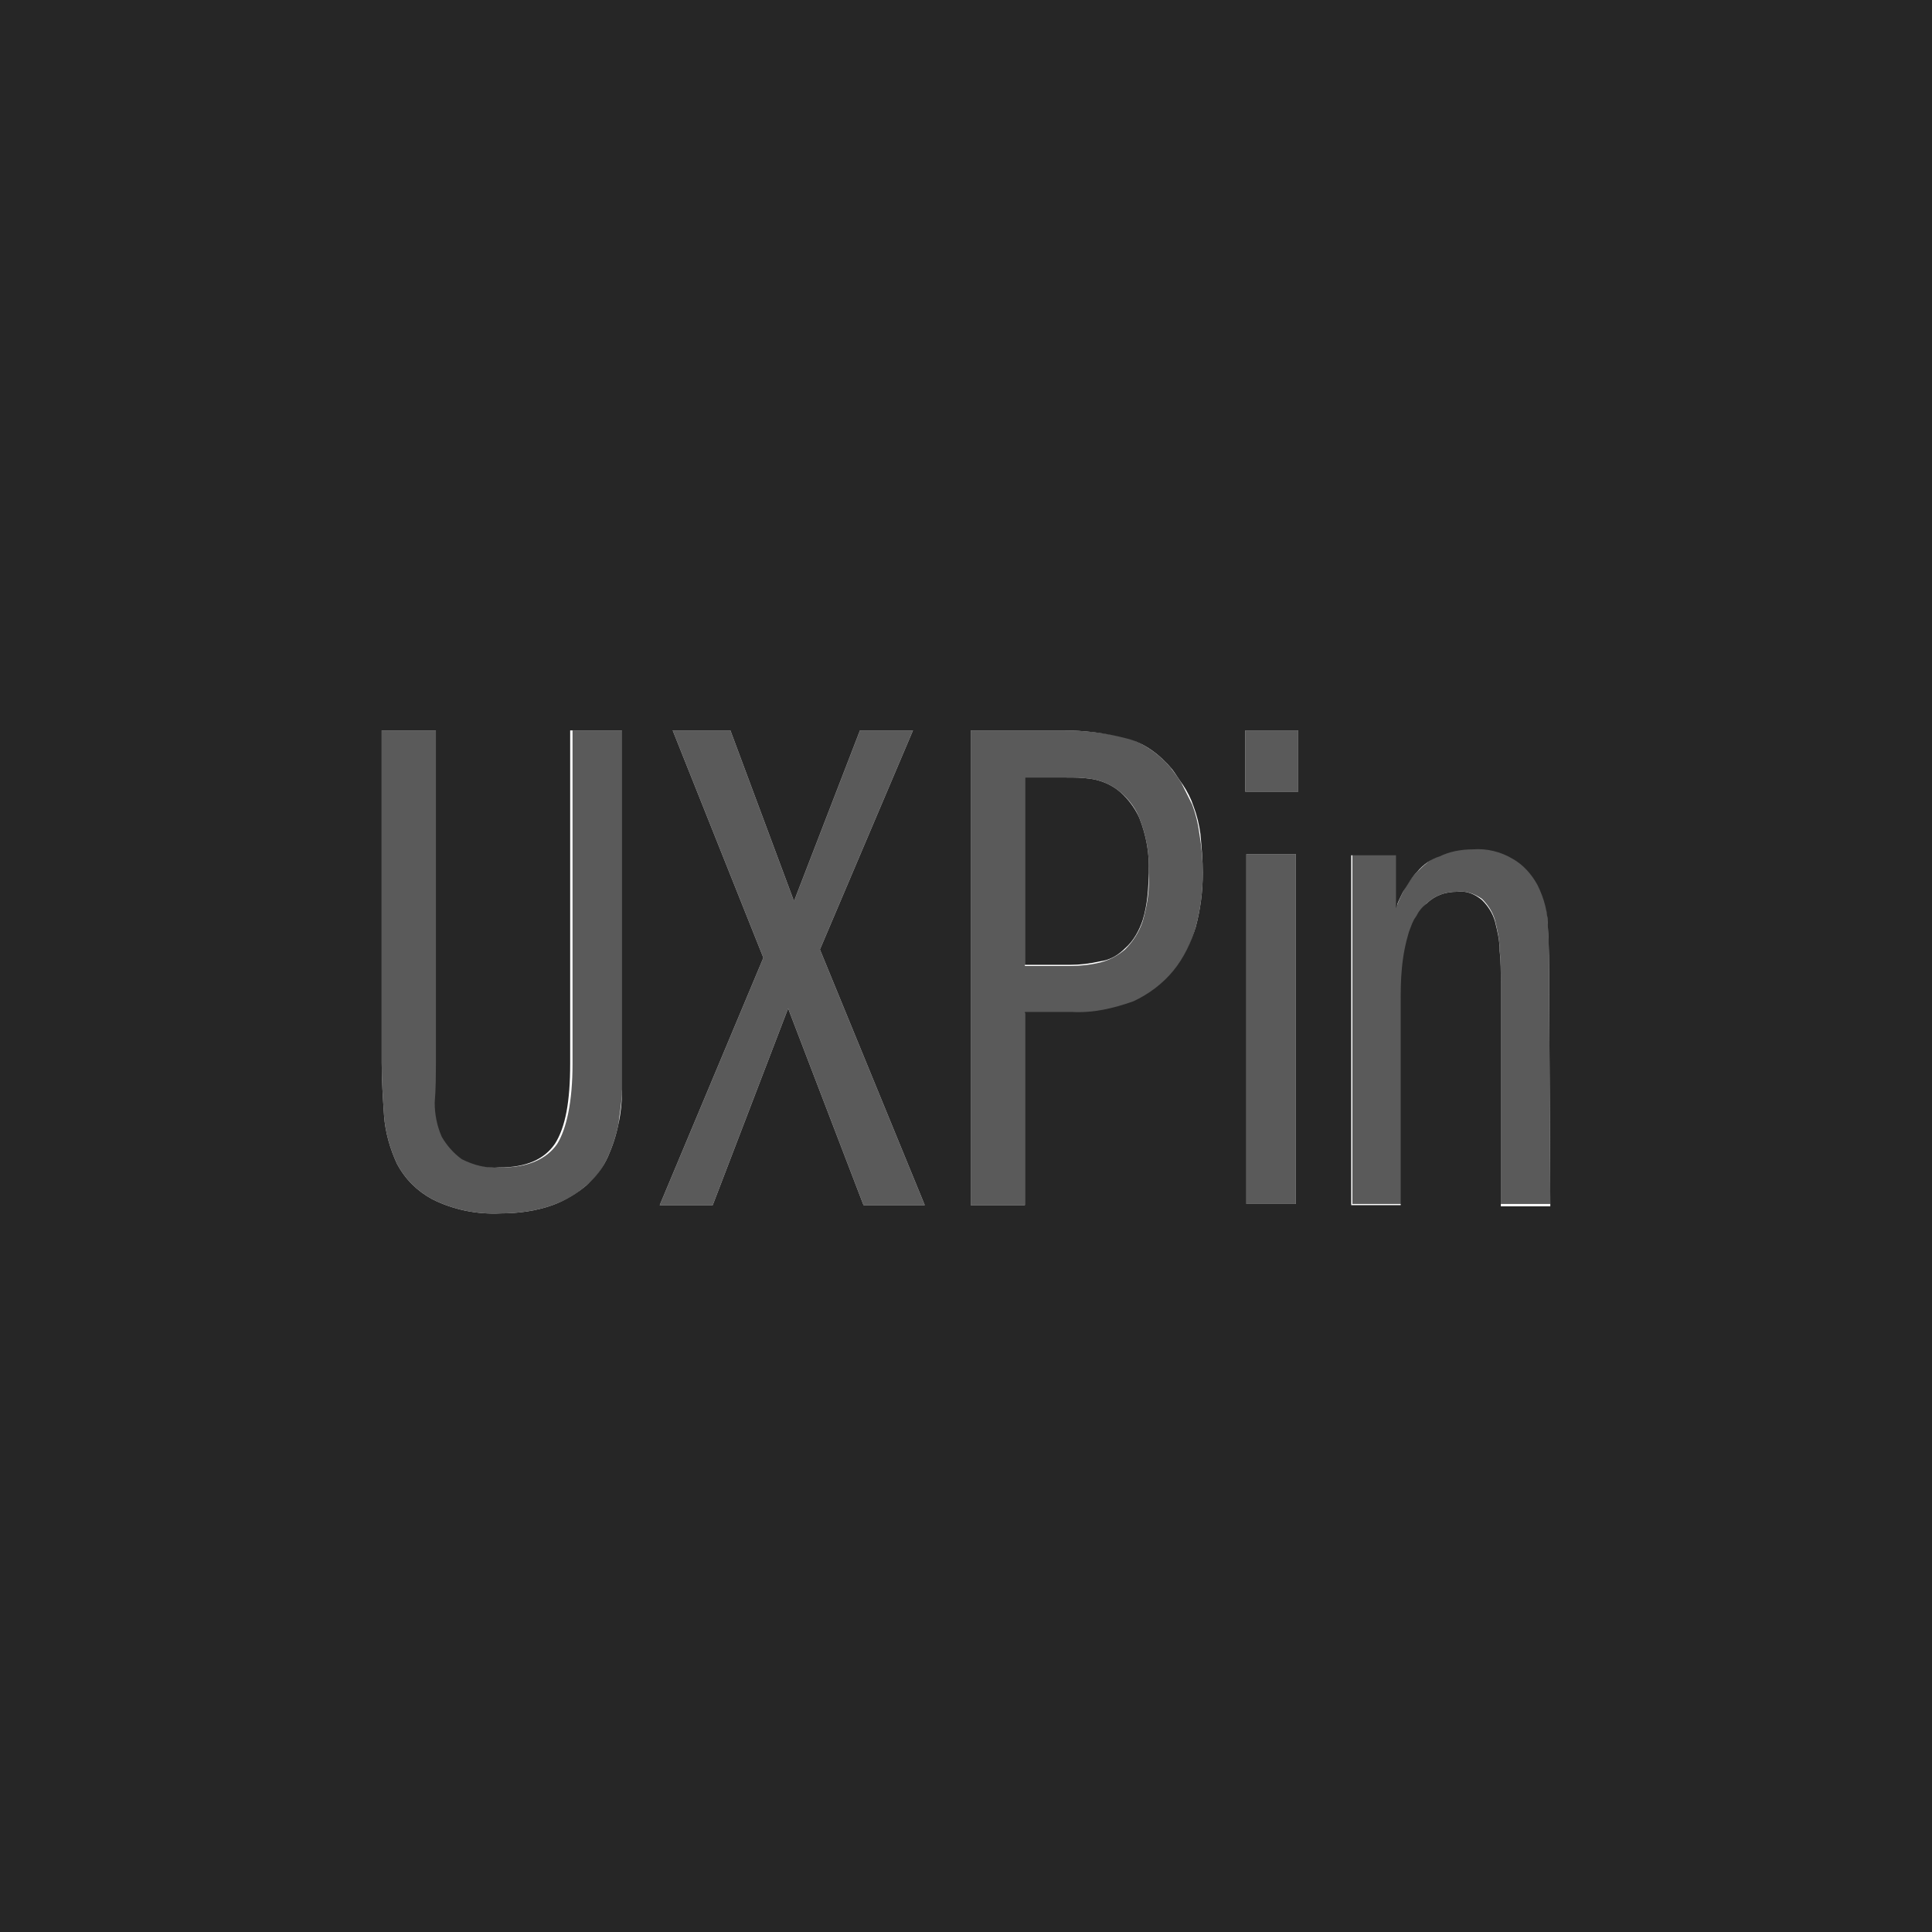 <?xml version="1.0" encoding="UTF-8" standalone="no"?>
<!DOCTYPE svg PUBLIC "-//W3C//DTD SVG 1.1//EN" "http://www.w3.org/Graphics/SVG/1.1/DTD/svg11.dtd">
<svg width="100%" height="100%" viewBox="0 0 164 164" version="1.1" xmlns="http://www.w3.org/2000/svg" xmlns:xlink="http://www.w3.org/1999/xlink" xml:space="preserve" xmlns:serif="http://www.serif.com/" style="fill-rule:evenodd;clip-rule:evenodd;stroke-linejoin:round;stroke-miterlimit:2;">
    <g id="XMLID_1_">
        <path d="M123.7,75.7C122.7,75.7 121.8,76 121.1,76.7C120.8,77 120.5,77.4 120.2,77.8L118.5,77.1C118.6,76.8 118.8,76.3 119.1,75.7C119.4,75.1 119.8,74.5 120.3,74C120.9,73.4 121.5,72.9 122.2,72.5C123.1,72.1 124.1,71.8 125,71.9C126.2,71.9 127.3,72.2 128.4,72.7C129.3,73.2 130,74 130.5,74.9C131.1,76 131.4,77.3 131.4,78.6C131.5,80.1 131.5,81.7 131.5,83.4L131.6,102.2L127.4,102.2L127.4,83.4C127.4,82.5 127.4,81.6 127.3,80.6C127.3,79.8 127.1,78.9 126.9,78.1C126.7,77.4 126.3,76.8 125.8,76.3C125.2,75.9 124.5,75.6 123.7,75.7Z" style="fill:rgb(90,90,90);fill-rule:nonzero;"/>
        <path d="M119.7,79.1C119.4,80.1 119.2,81.1 119.1,82.2C119,83.3 119,84.3 119,85.1L119,102.2L114.8,102.2L114.8,72.5L118.6,72.5L118.6,77L120.3,77.7C120,78.2 119.8,78.6 119.7,79.1Z" style="fill:rgb(90,90,90);fill-rule:nonzero;"/>
        <rect x="105.7" y="62" width="4.5" height="5.2" style="fill:rgb(90,90,90);"/>
        <rect x="105.8" y="72.5" width="4.2" height="29.7" style="fill:rgb(90,90,90);"/>
        <path d="M102.1,74.1C102.1,75.7 101.9,77.2 101.5,78.7C101.1,80.1 100.5,81.4 99.6,82.5C98.7,83.6 97.5,84.5 96.2,85.1C94.6,85.8 92.8,86.1 91,86L87,86L87,102.3L82.4,102.3L82.4,62L90.2,62C92,62 93.8,62.2 95.6,62.6C97.1,63.1 98.4,64 99.4,65.2C99.7,65.6 100,66 100.3,66.5C100.6,67.1 100.9,67.7 101.2,68.3C101.5,69.1 101.7,69.9 101.8,70.7C102,71.9 102.1,73 102.1,74.1ZM97.5,74.1C97.6,72.5 97.3,70.9 96.7,69.4C96.3,68.4 95.6,67.6 94.8,67C94.1,66.5 93.3,66.2 92.5,66.1C91.8,66 91.2,66 90.5,66L87,66L87,82L90.8,82C91.7,82 92.6,81.9 93.4,81.7C94.2,81.5 94.9,81.1 95.5,80.6C96.2,79.9 96.7,79.1 97,78.2C97.4,76.8 97.6,75.5 97.5,74.1Z" style="fill:rgb(90,90,90);fill-rule:nonzero;"/>
        <path d="M69.6,80.6L78.5,102.3L73.3,102.3L66.9,85.6L60.5,102.3L56,102.3L64.8,81.3L57.1,62L62,62L67.4,76.5L73,62L77.5,62L69.6,80.6Z" style="fill:rgb(90,90,90);fill-rule:nonzero;"/>
        <path d="M52.9,62L52.9,90.1C52.9,90.8 52.9,91.6 52.8,92.6C52.8,93.5 52.6,94.5 52.5,95.4C52.3,96.4 52,97.3 51.6,98.2C51.2,99.1 50.6,100 49.8,100.6C48.9,101.4 48,101.9 46.9,102.3C45.5,102.8 44,103 42.5,103C40.5,103.1 38.5,102.7 36.7,101.8C35.4,101.1 34.4,100.1 33.7,98.8C33.1,97.5 32.7,96.1 32.6,94.7C32.5,93.2 32.4,91.7 32.4,90.2L32.4,62L37,62L37,90.1C37,91.3 37,92.5 37.1,93.6C37.1,94.6 37.3,95.5 37.7,96.5C38.1,97.3 38.6,98 39.4,98.4C40.4,98.9 41.5,99.2 42.6,99.1C44.8,99.1 46.4,98.4 47.3,97.1C48.1,95.8 48.6,93.5 48.6,90.3L48.6,62L52.9,62Z" style="fill:rgb(90,90,90);fill-rule:nonzero;"/>
        <path d="M120.3,74C119.8,74.5 119.5,75.1 119.1,75.7C118.8,76.3 118.6,76.7 118.5,77.1L118.5,72.6L114.7,72.6L114.7,102.3L118.9,102.3L118.9,85.1C118.9,84.2 118.9,83.2 119,82.2C119.1,81.1 119.3,80.1 119.6,79.1C119.8,78.6 119.9,78.2 120.2,77.8C120.4,77.4 120.7,77 121.1,76.7C121.8,76 122.7,75.7 123.7,75.7C124.5,75.6 125.2,75.9 125.8,76.4C126.3,76.9 126.7,77.5 126.9,78.2C127.1,79 127.3,79.8 127.3,80.7C127.4,81.6 127.4,82.5 127.4,83.5L127.4,102.4L131.6,102.4L131.5,83.6C131.5,81.9 131.5,80.3 131.4,78.8C131.4,77.5 131.1,76.3 130.5,75.1C130,74.2 129.3,73.4 128.4,72.9C127.4,72.3 126.2,72 125,72.1C124,72.1 123,72.3 122.2,72.7C121.5,72.9 120.8,73.4 120.3,74ZM164,0L164,164L0,164L0,0L164,0ZM110.2,67.2L110.2,62L105.7,62L105.7,67.2L110.2,67.2ZM110,102.3L110,72.5L105.8,72.5L105.8,102.2L110,102.2L110,102.3ZM101.5,78.7C101.9,77.2 102.1,75.7 102.1,74.1C102.1,73 102,71.9 101.9,70.8C101.8,70 101.6,69.2 101.3,68.4C101.1,67.8 100.8,67.2 100.4,66.6C100.1,66.2 99.8,65.7 99.5,65.3C98.5,64.1 97.2,63.1 95.7,62.7C93.8,62.2 92,62 90.2,62L82.4,62L82.4,102.3L87,102.3L87,85.9L91,85.9C92.8,86 94.5,85.6 96.2,85C97.5,84.4 98.7,83.5 99.6,82.4C100.5,81.3 101.1,80 101.5,78.7ZM78.5,102.3L69.6,80.6L77.5,62L73,62L67.4,76.5L62,62L57.1,62L64.8,81.3L56,102.3L60.5,102.3L66.9,85.6L73.3,102.3L78.5,102.3ZM52.8,92.6L52.8,62L48.4,62L48.4,90.3C48.4,93.5 48,95.7 47.1,97.1C46.2,98.4 44.7,99.1 42.4,99.1C41.3,99.2 40.2,98.9 39.2,98.4C38.5,97.9 37.9,97.2 37.5,96.5C37.1,95.6 36.9,94.6 36.9,93.6C37,92.4 37,91.3 37,90.1L37,62L32.4,62L32.4,90.2C32.4,91.7 32.5,93.2 32.6,94.7C32.7,96.1 33.1,97.5 33.7,98.8C34.4,100.1 35.4,101.1 36.7,101.8C38.5,102.7 40.5,103.1 42.5,103C44,103 45.5,102.8 46.9,102.3C48,101.9 49,101.3 49.8,100.6C50.6,99.9 51.2,99.1 51.6,98.2C52,97.3 52.3,96.4 52.5,95.4C52.7,94.5 52.8,93.5 52.8,92.6Z" style="fill:rgb(38,38,38);fill-rule:nonzero;"/>
        <path d="M96.7,69.4C97.3,70.9 97.6,72.5 97.5,74.1C97.5,75.4 97.4,76.8 97,78.1C96.7,79 96.2,79.9 95.5,80.5C94.9,81.1 94.2,81.5 93.4,81.6C92.5,81.8 91.7,81.9 90.8,81.9L87,81.9L87,66L90.5,66C91.2,66 91.8,66 92.5,66.1C93.3,66.2 94.1,66.5 94.8,67C95.6,67.6 96.3,68.5 96.7,69.4Z" style="fill:rgb(38,38,38);fill-rule:nonzero;"/>
    </g>
</svg>
